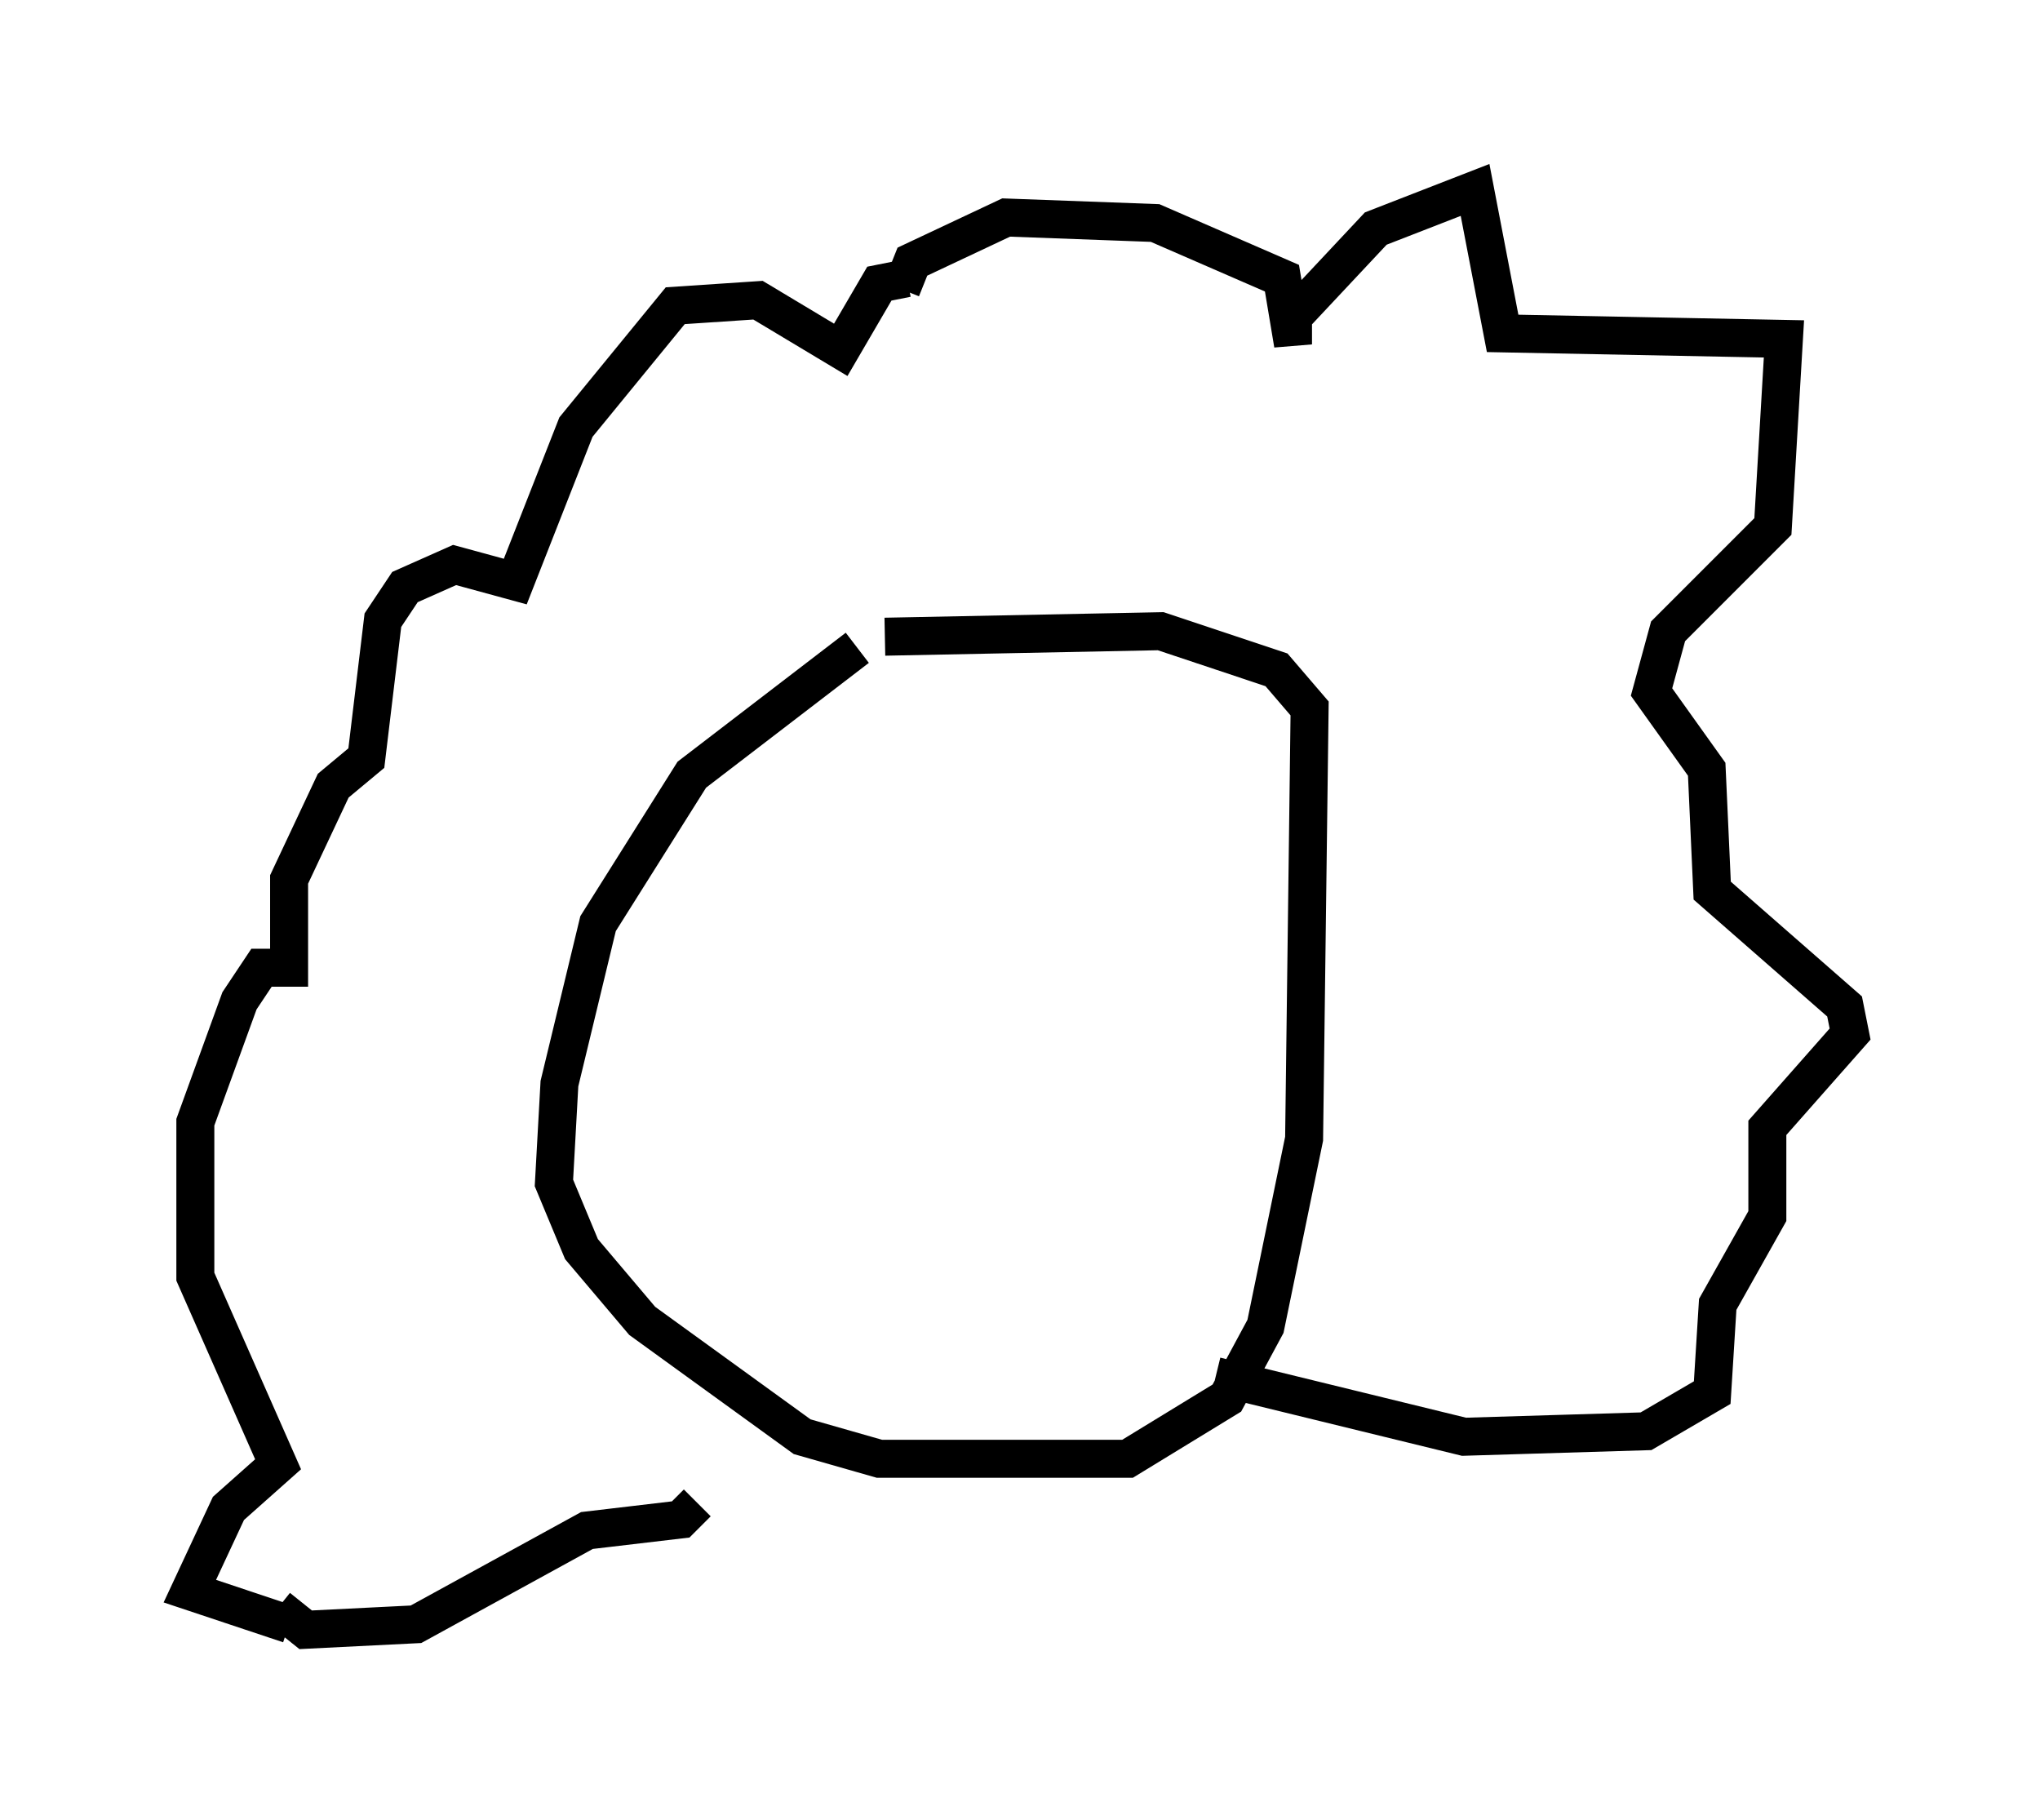 <?xml version="1.0" encoding="utf-8" ?>
<svg baseProfile="full" height="47.911" version="1.1" width="53.721" xmlns="http://www.w3.org/2000/svg" xmlns:ev="http://www.w3.org/2001/xml-events" xmlns:xlink="http://www.w3.org/1999/xlink"><defs /><rect fill="white" height="47.911" width="53.721" x="0" y="0" /><path d="M25.045, 16.62 m-2.469, 0.436 l-4.358, 3.341 -2.469, 3.922 l-1.017, 4.212 -0.145, 2.615 l0.726, 1.743 1.598, 1.888 l4.212, 3.05 2.034, 0.581 l6.536, 0.0 2.615, -1.598 l1.017, -1.888 1.017, -4.939 l0.145, -11.33 -0.872, -1.017 l-3.05, -1.017 -7.263, 0.145 m0.581, -9.441 l-0.726, 0.145 -1.017, 1.743 l-2.179, -1.307 -2.179, 0.145 l-2.615, 3.196 -1.598, 4.067 l-1.598, -0.436 -1.307, 0.581 l-0.581, 0.872 -0.436, 3.631 l-0.872, 0.726 -1.162, 2.469 l0.0, 2.324 -0.726, 0.0 l-0.581, 0.872 -1.162, 3.196 l0.0, 4.067 2.179, 4.939 l-1.307, 1.162 -1.017, 2.179 l2.615, 0.872 m-0.291, -0.436 l0.726, 0.581 2.905, -0.145 l4.503, -2.469 2.469, -0.291 l0.436, -0.436 m5.374, -31.955 l0.291, -0.726 2.469, -1.162 l3.922, 0.145 3.341, 1.453 l0.291, 1.743 0.0, -0.726 l2.179, -2.324 2.615, -1.017 l0.726, 3.777 7.408, 0.145 l-0.291, 4.939 -2.76, 2.76 l-0.436, 1.598 1.453, 2.034 l0.145, 3.196 3.486, 3.05 l0.145, 0.726 -2.179, 2.469 l0.0, 2.324 -1.307, 2.324 l-0.145, 2.324 -1.743, 1.017 l-4.793, 0.145 -6.536, -1.598 " fill="none" stroke="black" stroke-width="1" /></svg>